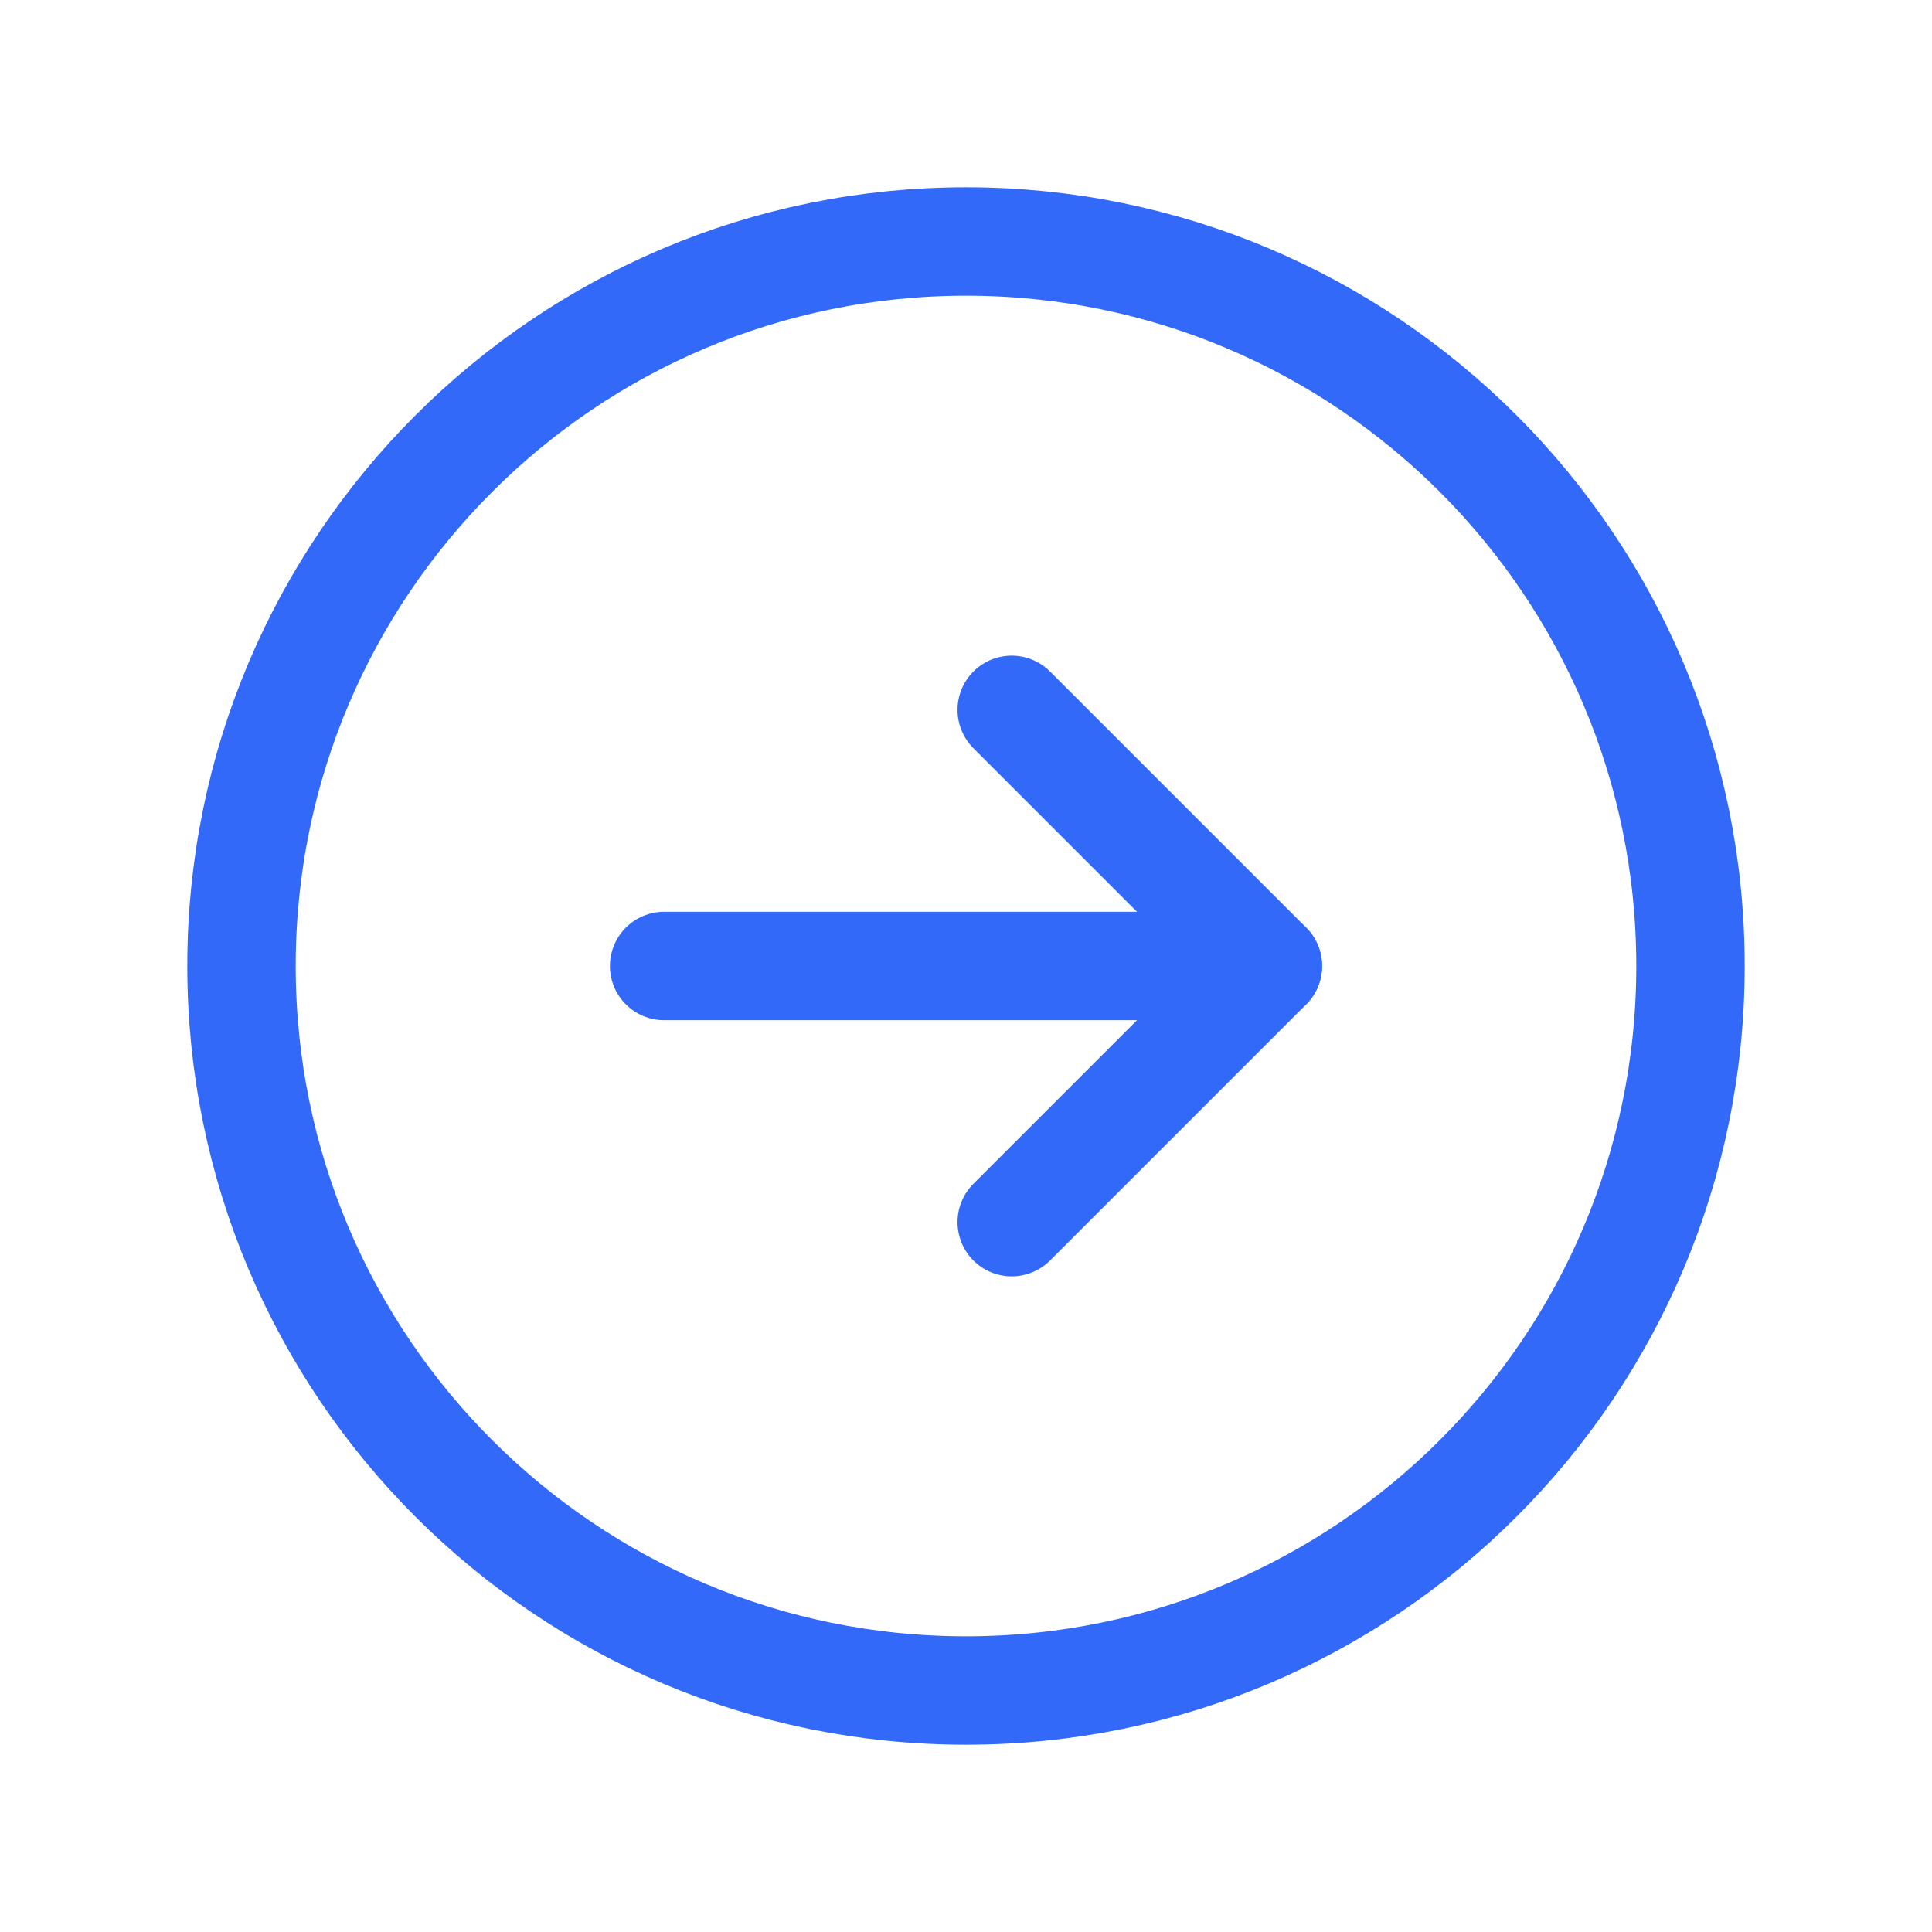 <svg width="60" height="60" viewBox="0 0 60 60" fill="none" xmlns="http://www.w3.org/2000/svg">
<path d="M30 52.5C42.426 52.5 52.5 42.426 52.5 30C52.5 17.574 42.426 7.5 30 7.5C17.574 7.5 7.5 17.574 7.5 30C7.5 42.426 17.574 52.5 30 52.5Z" stroke="#3269F9" stroke-width="3.367" stroke-miterlimit="10"/>
<path d="M31.42 37.955L39.375 30L31.42 22.045" stroke="#3269F9" stroke-width="3.367" stroke-linecap="round" stroke-linejoin="round"/>
<path d="M20.625 30H39.375" stroke="#3269F9" stroke-width="3.367" stroke-linecap="round" stroke-linejoin="round"/>
</svg>

